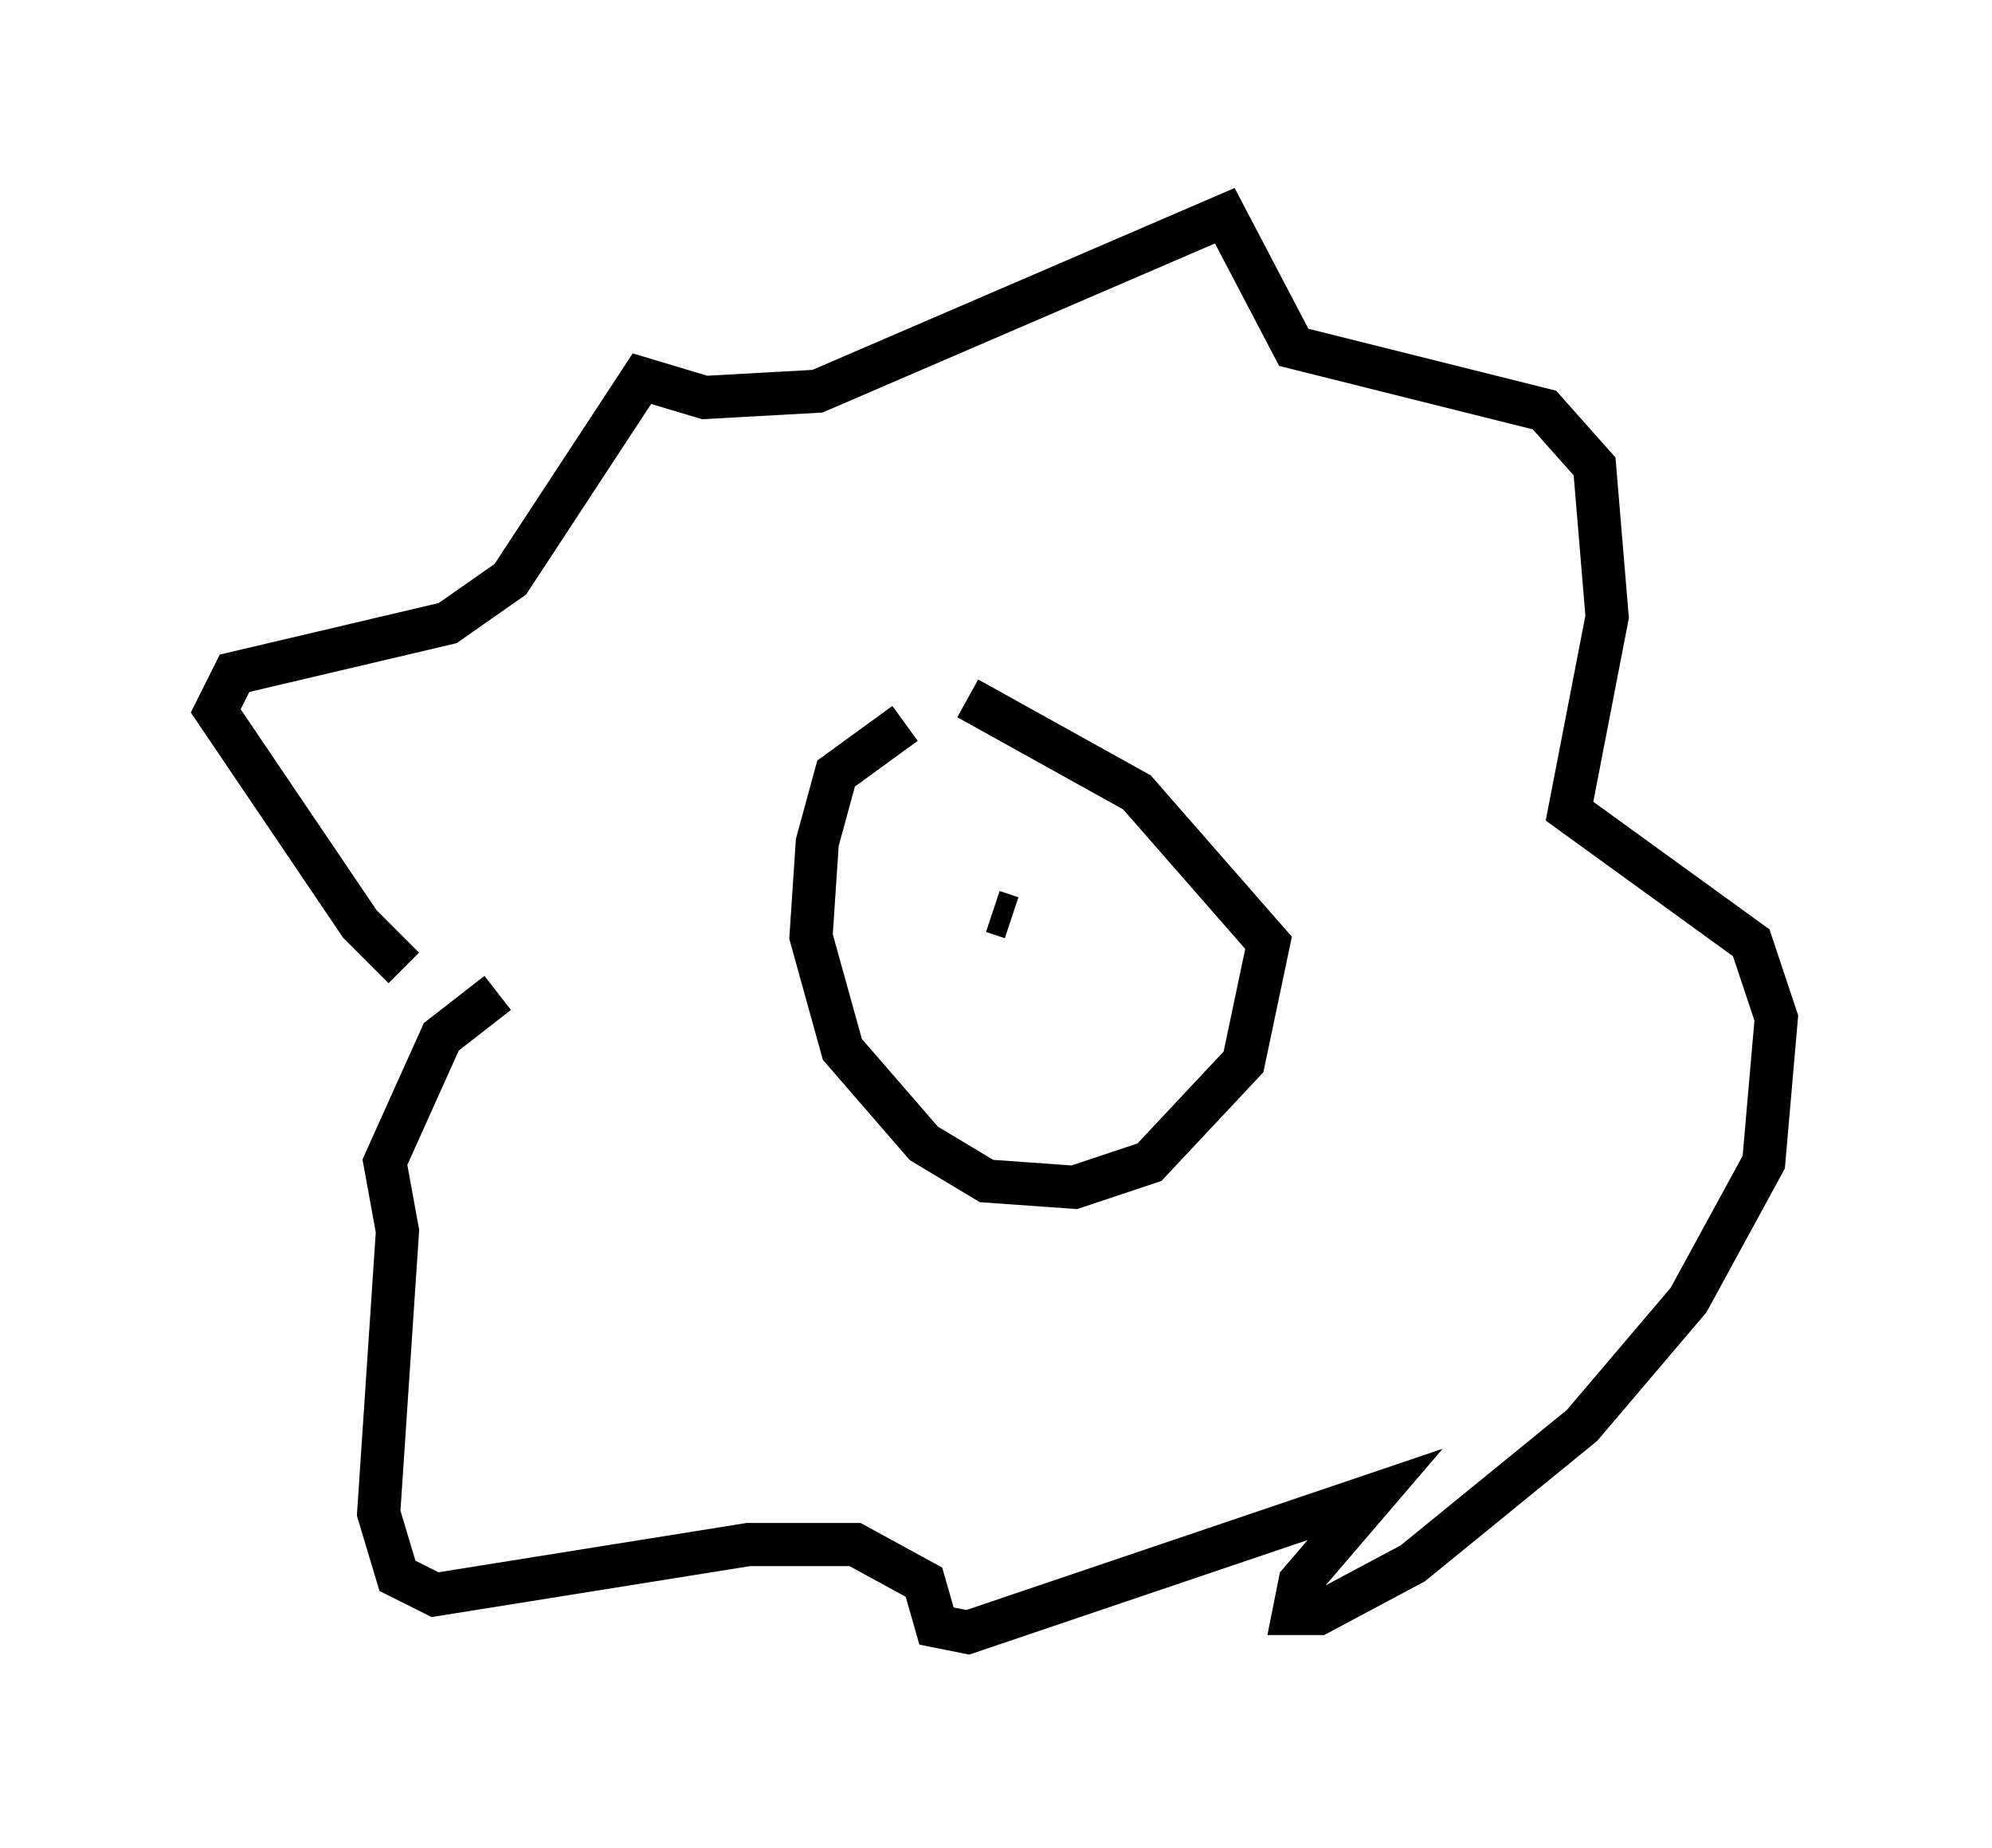 <?xml version="1.0" encoding="utf-8" ?>
<svg baseProfile="full" height="42.827" version="1.1" width="46.168" xmlns="http://www.w3.org/2000/svg" xmlns:ev="http://www.w3.org/2001/xml-events" xmlns:xlink="http://www.w3.org/1999/xlink"><defs /><rect fill="white" height="42.827" width="46.168" x="0" y="0" /><path d="M10.665, 22.43 m-1.307, 0.0 l-1.017, -1.017 -3.341, -4.939 l0.436, -0.872 4.939, -1.162 l1.453, -1.017 3.05, -4.648 l1.453, 0.436 2.615, -0.145 l9.441, -4.067 1.598, 3.05 l5.81, 1.453 1.162, 1.307 l0.291, 3.486 -0.872, 4.503 l4.212, 3.05 0.581, 1.743 l-0.291, 3.341 -1.743, 3.196 l-2.469, 2.905 -3.922, 3.196 l-2.179, 1.162 -0.581, 0.0 l0.145, -0.726 1.743, -2.034 l-9.441, 3.196 -0.726, -0.145 l-0.291, -1.017 -1.598, -0.872 l-2.469, 0.0 -7.263, 1.162 l-0.872, -0.436 -0.436, -1.453 l0.436, -6.536 -0.291, -1.598 l1.307, -2.905 1.307, -1.017 m9.441, -6.246 l-1.598, 1.162 -0.436, 1.598 l-0.145, 2.179 0.726, 2.615 l1.888, 2.179 1.453, 0.872 l2.034, 0.145 1.743, -0.581 l2.179, -2.324 0.581, -2.76 l-3.05, -3.486 -3.922, -2.179 m-1.162, 3.486 l0.0, 0.0 m4.067, 0.581 l0.0, 0.0 m-3.922, 0.0 l0.0, 0.0 m2.034, 1.017 l-0.436, -0.145 m3.05, 1.307 l0.0, 0.0 " fill="none" stroke="black" stroke-width="1" /></svg>